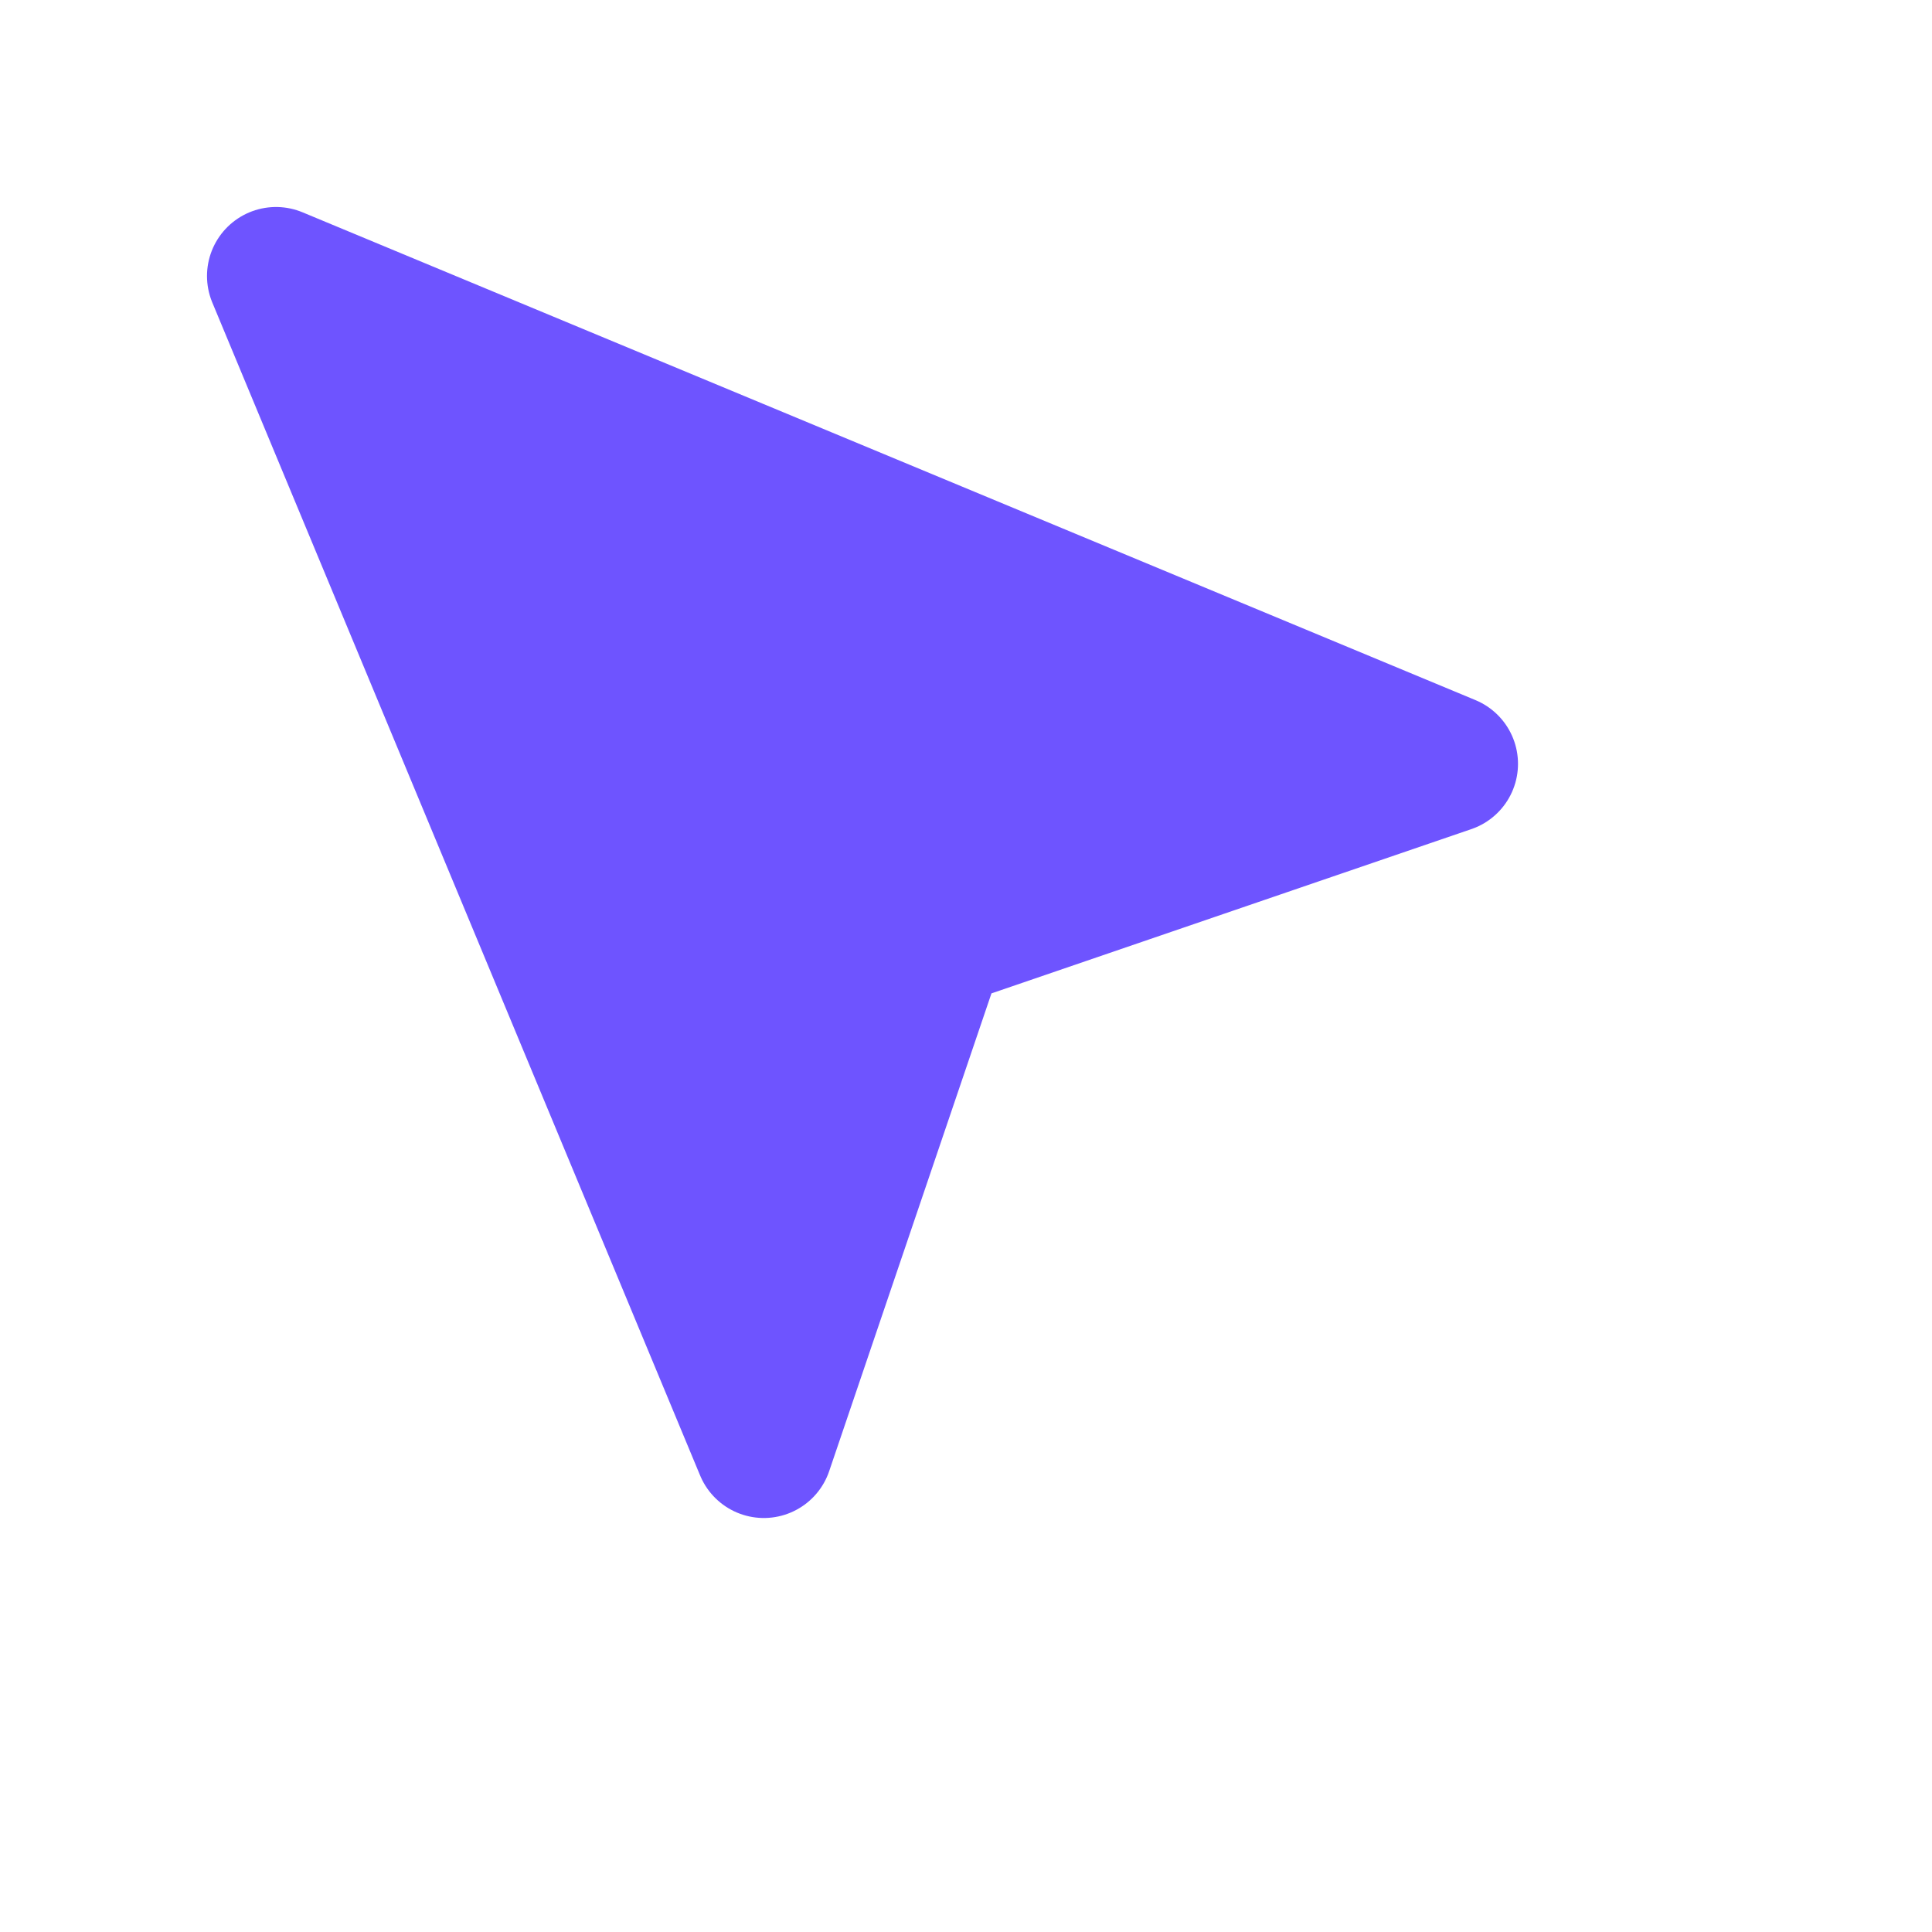 <svg xmlns="http://www.w3.org/2000/svg" width="28" height="28" viewBox="0 0 28 28" fill="#6E54FF" stroke="#6E54FF" stroke-width="2" stroke-linecap="round" stroke-linejoin="round" class="lucide lucide-mouse-pointer-2"><path d="m4 4 7.07 17 2.51-7.39L21 11.07z"/></svg>